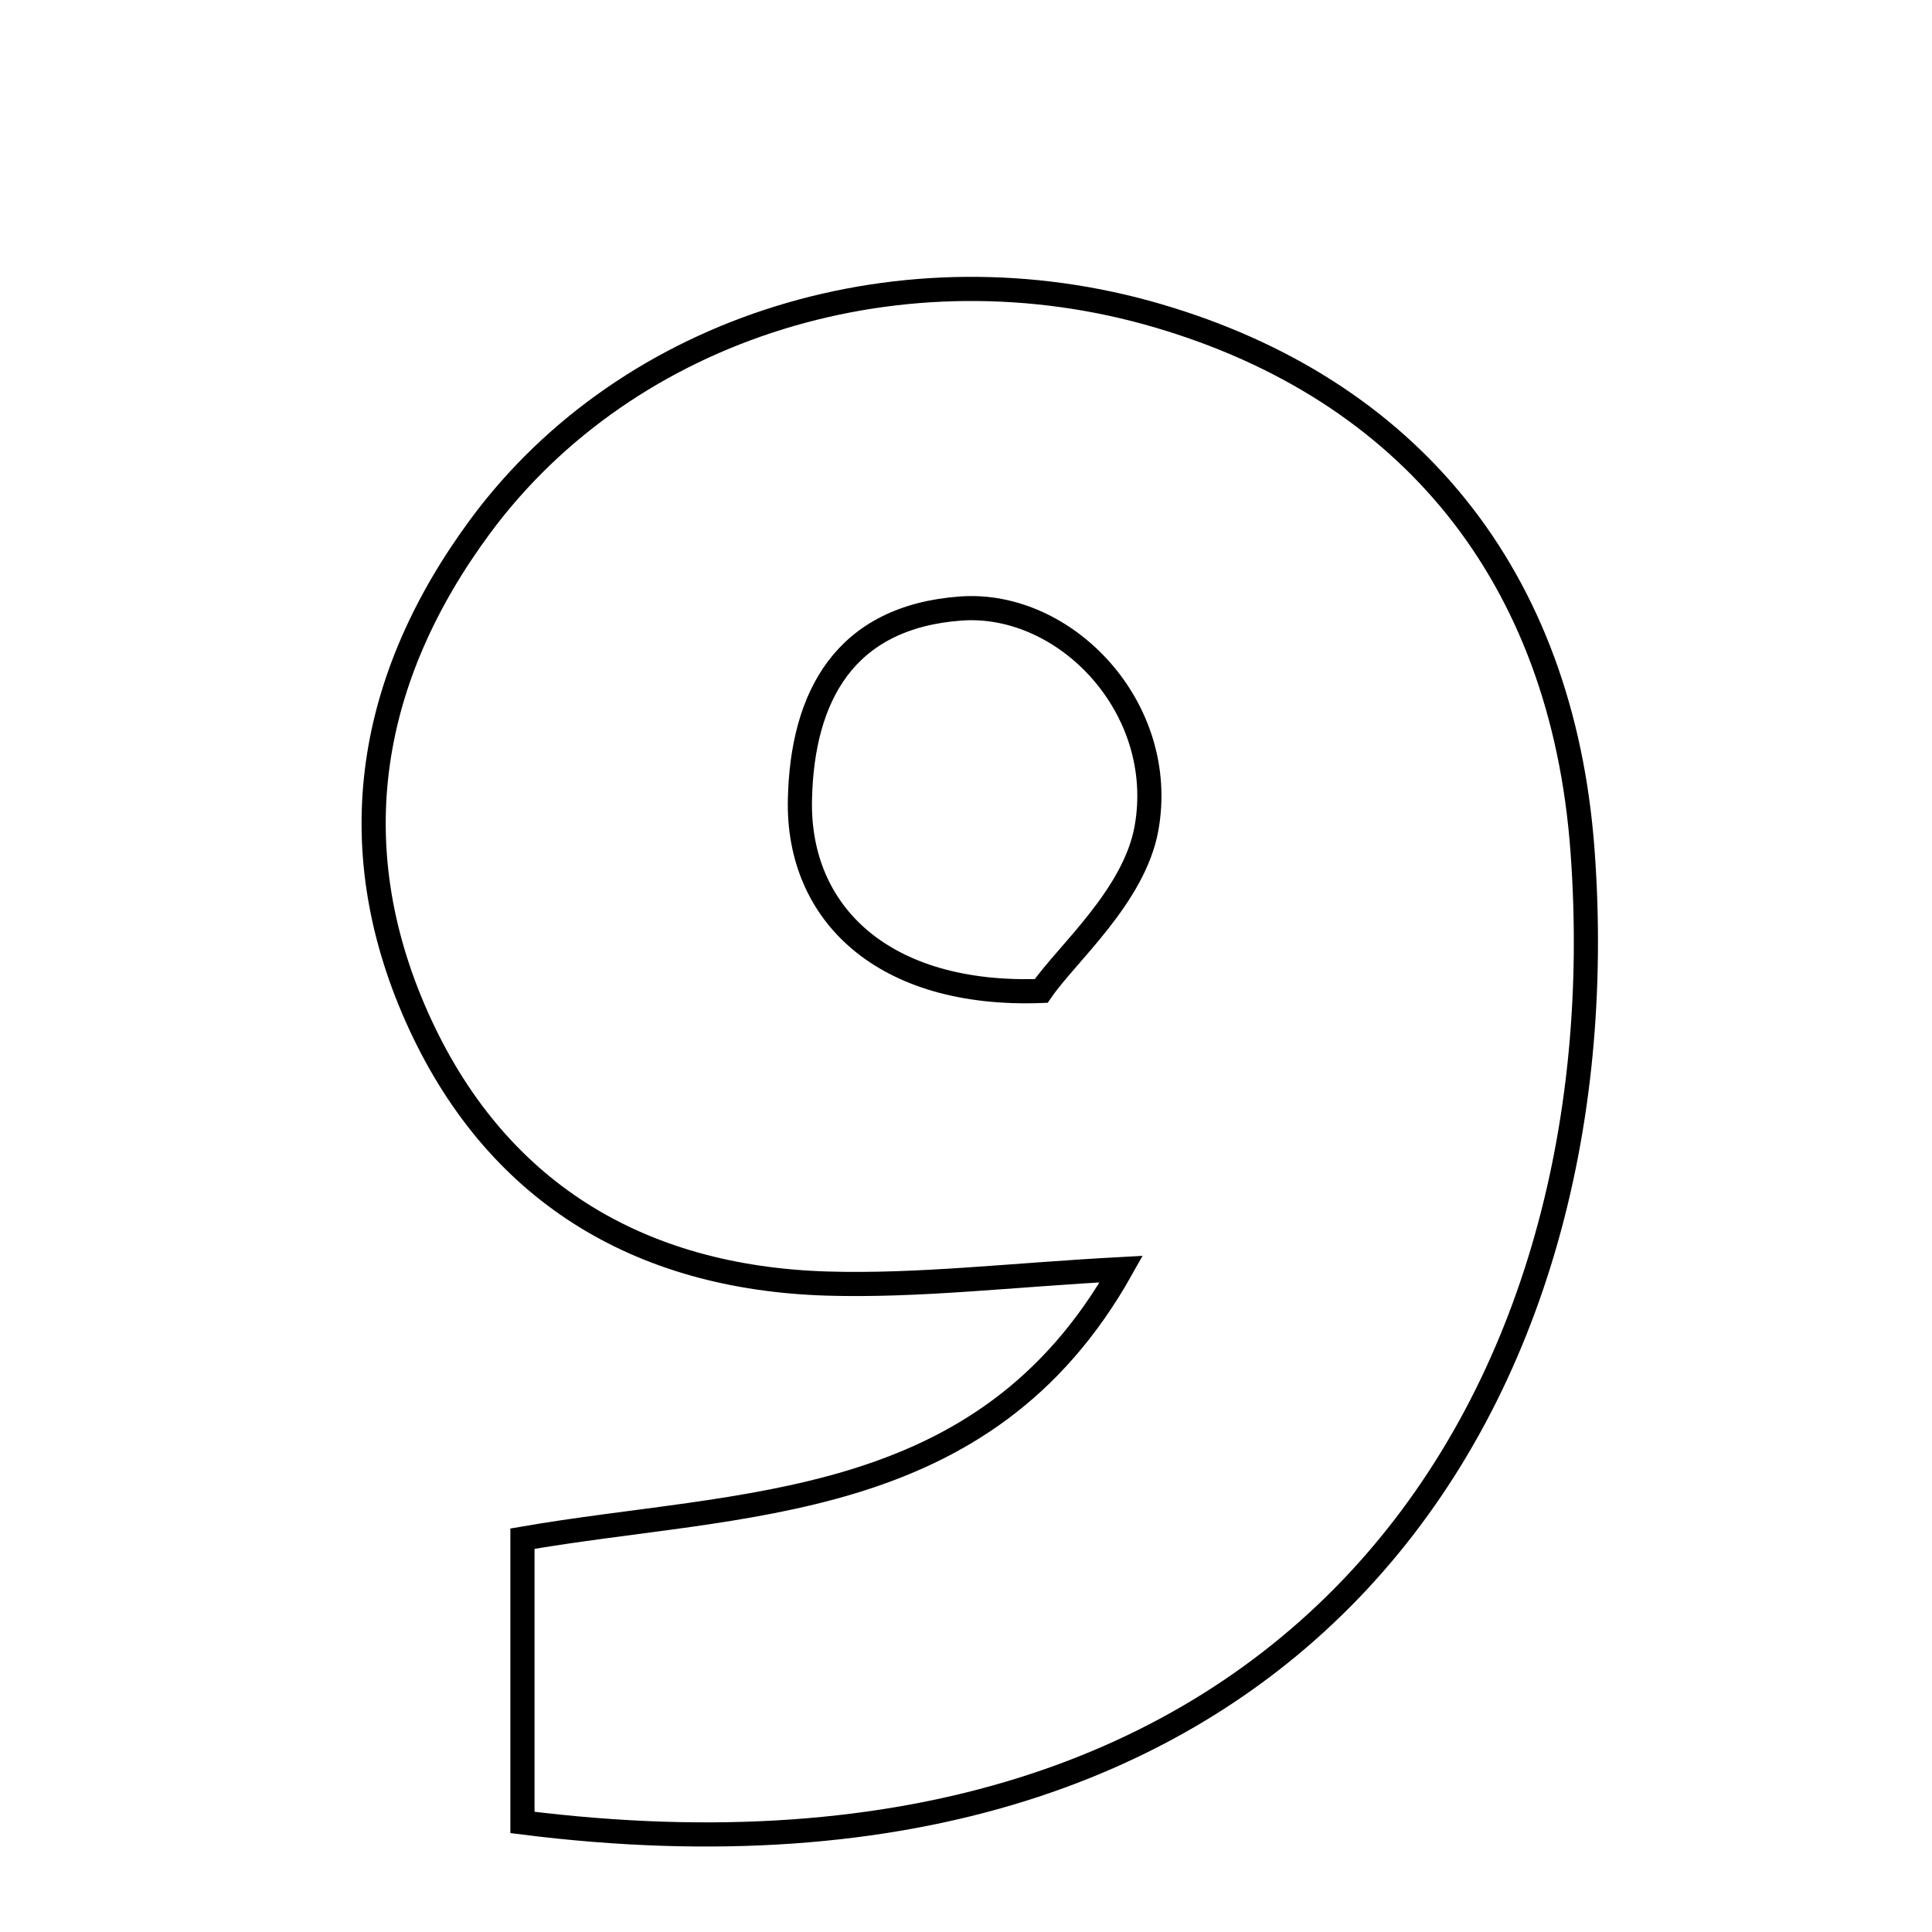 <svg xmlns="http://www.w3.org/2000/svg" viewBox="0.0 0.0 24.0 24.0" height="200px" width="200px"><path fill="none" stroke="black" stroke-width=".3" stroke-opacity="1.0"  filling="0" d="M14.386 3.923 C17.491 4.834 19.408 7.136 19.659 10.572 C20.162 17.433 16.131 23.856 6.49 22.639 C6.49 21.396 6.49 20.345 6.49 19.114 C9.207 18.642 12.218 18.813 13.929 15.765 C12.55 15.839 11.41 15.979 10.275 15.945 C7.928 15.874 6.139 14.797 5.175 12.627 C4.22 10.476 4.586 8.408 5.963 6.542 C7.811 4.037 11.233 2.997 14.386 3.923"></path>
<path fill="none" stroke="black" stroke-width=".3" stroke-opacity="1.0"  filling="0" d="M11.938 7.559 C13.239 7.467 14.51 8.796 14.242 10.29 C14.09 11.135 13.245 11.855 12.934 12.31 C10.972 12.382 9.905 11.348 9.937 9.932 C9.965 8.652 10.492 7.663 11.938 7.559"></path></svg>